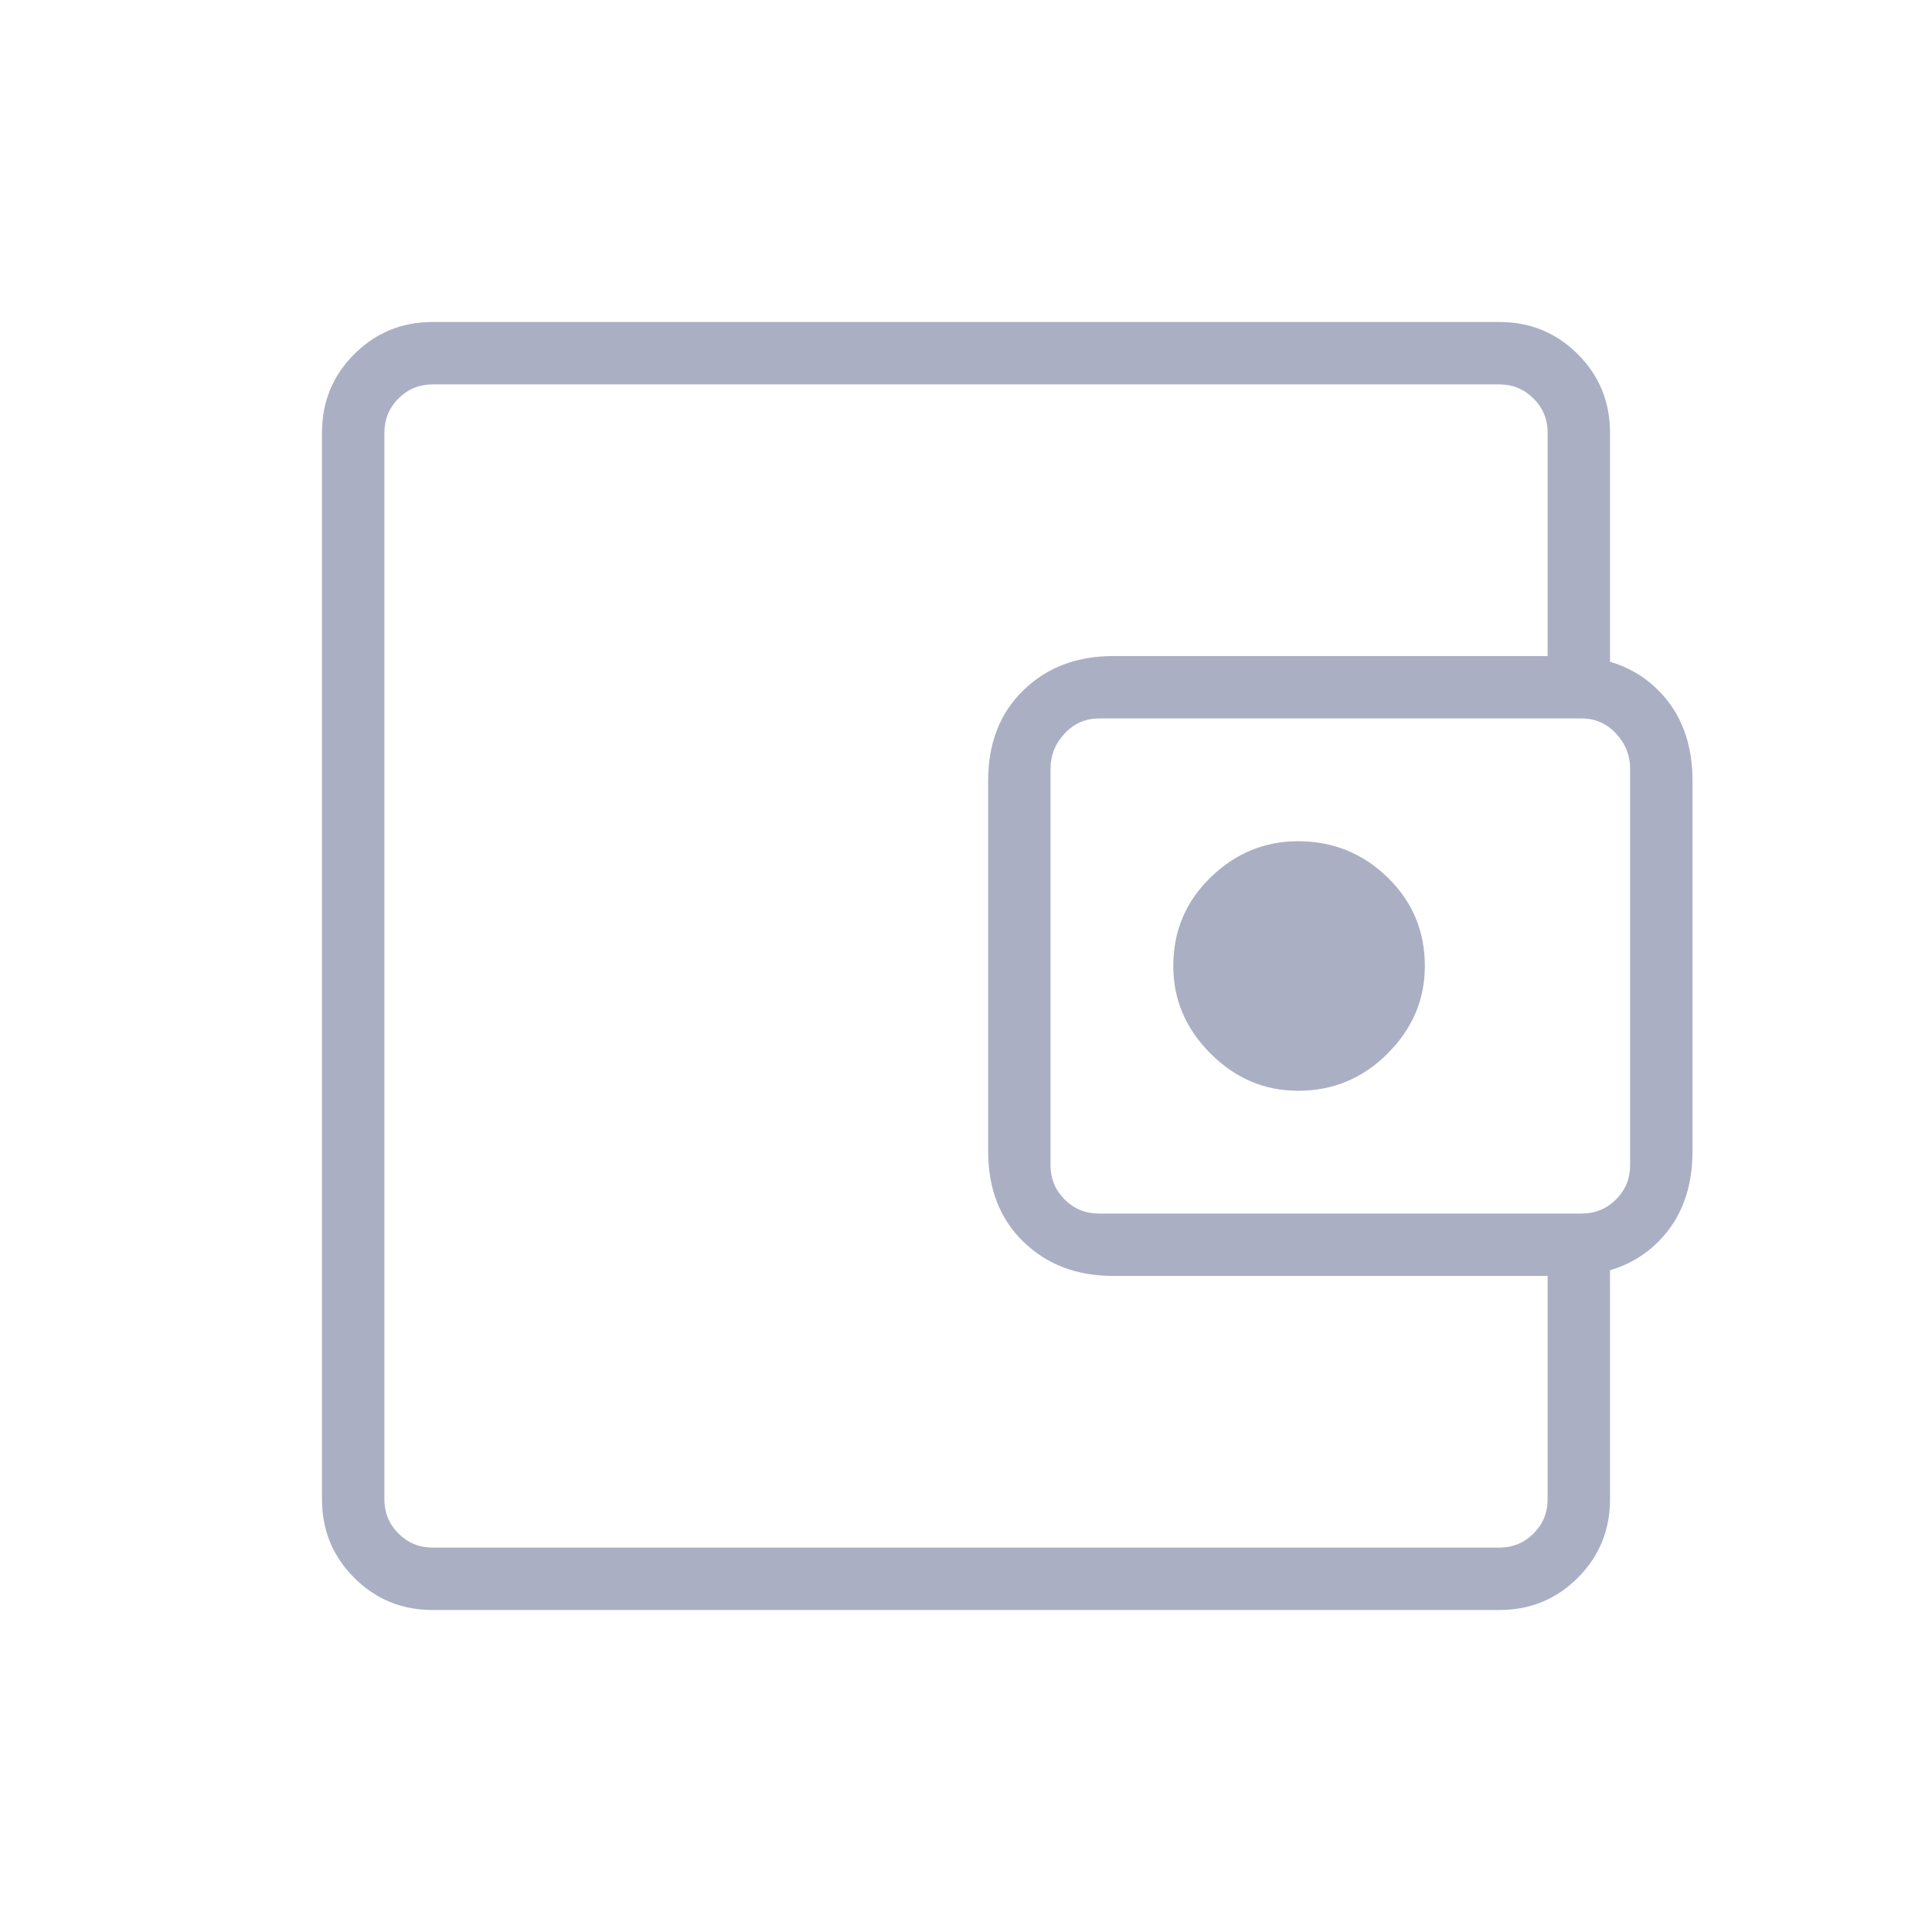 <svg xmlns="http://www.w3.org/2000/svg" fill="#abafc4" height="48" width="48"><path d="M32.25 27.1q1.3 0 2.225-.925T35.4 24q0-1.3-.925-2.2-.925-.9-2.225-.9-1.25 0-2.175.9-.925.9-.925 2.2 0 1.25.925 2.175.925.925 2.175.925Zm-22.7 6.15v5.2V9.55 33.25Zm1.2 6.75q-1.15 0-1.95-.8T8 37.25v-26.5q0-1.15.8-1.95t1.95-.8h26.5q1.15 0 1.95.8t.8 1.95v6.7h-1.55v-6.7q0-.5-.35-.85t-.85-.35h-26.5q-.5 0-.85.35t-.35.85v26.5q0 .5.35.85t.85.35h26.5q.5 0 .85-.35t.35-.85V30.6H40v6.65q0 1.15-.8 1.95t-1.95.8Zm16.9-8.3q-1.35 0-2.225-.85t-.875-2.25v-9.2q0-1.4.875-2.25.875-.85 2.225-.85h11.3q1.4 0 2.25.85.85.85.85 2.25v9.2q0 1.4-.85 2.25-.85.85-2.25.85Zm11.65-1.55q.5 0 .85-.35t.35-.85V19.1q0-.5-.35-.875t-.85-.375h-12q-.5 0-.85.375t-.35.875v9.85q0 .5.35.85t.85.35Z"/></svg>